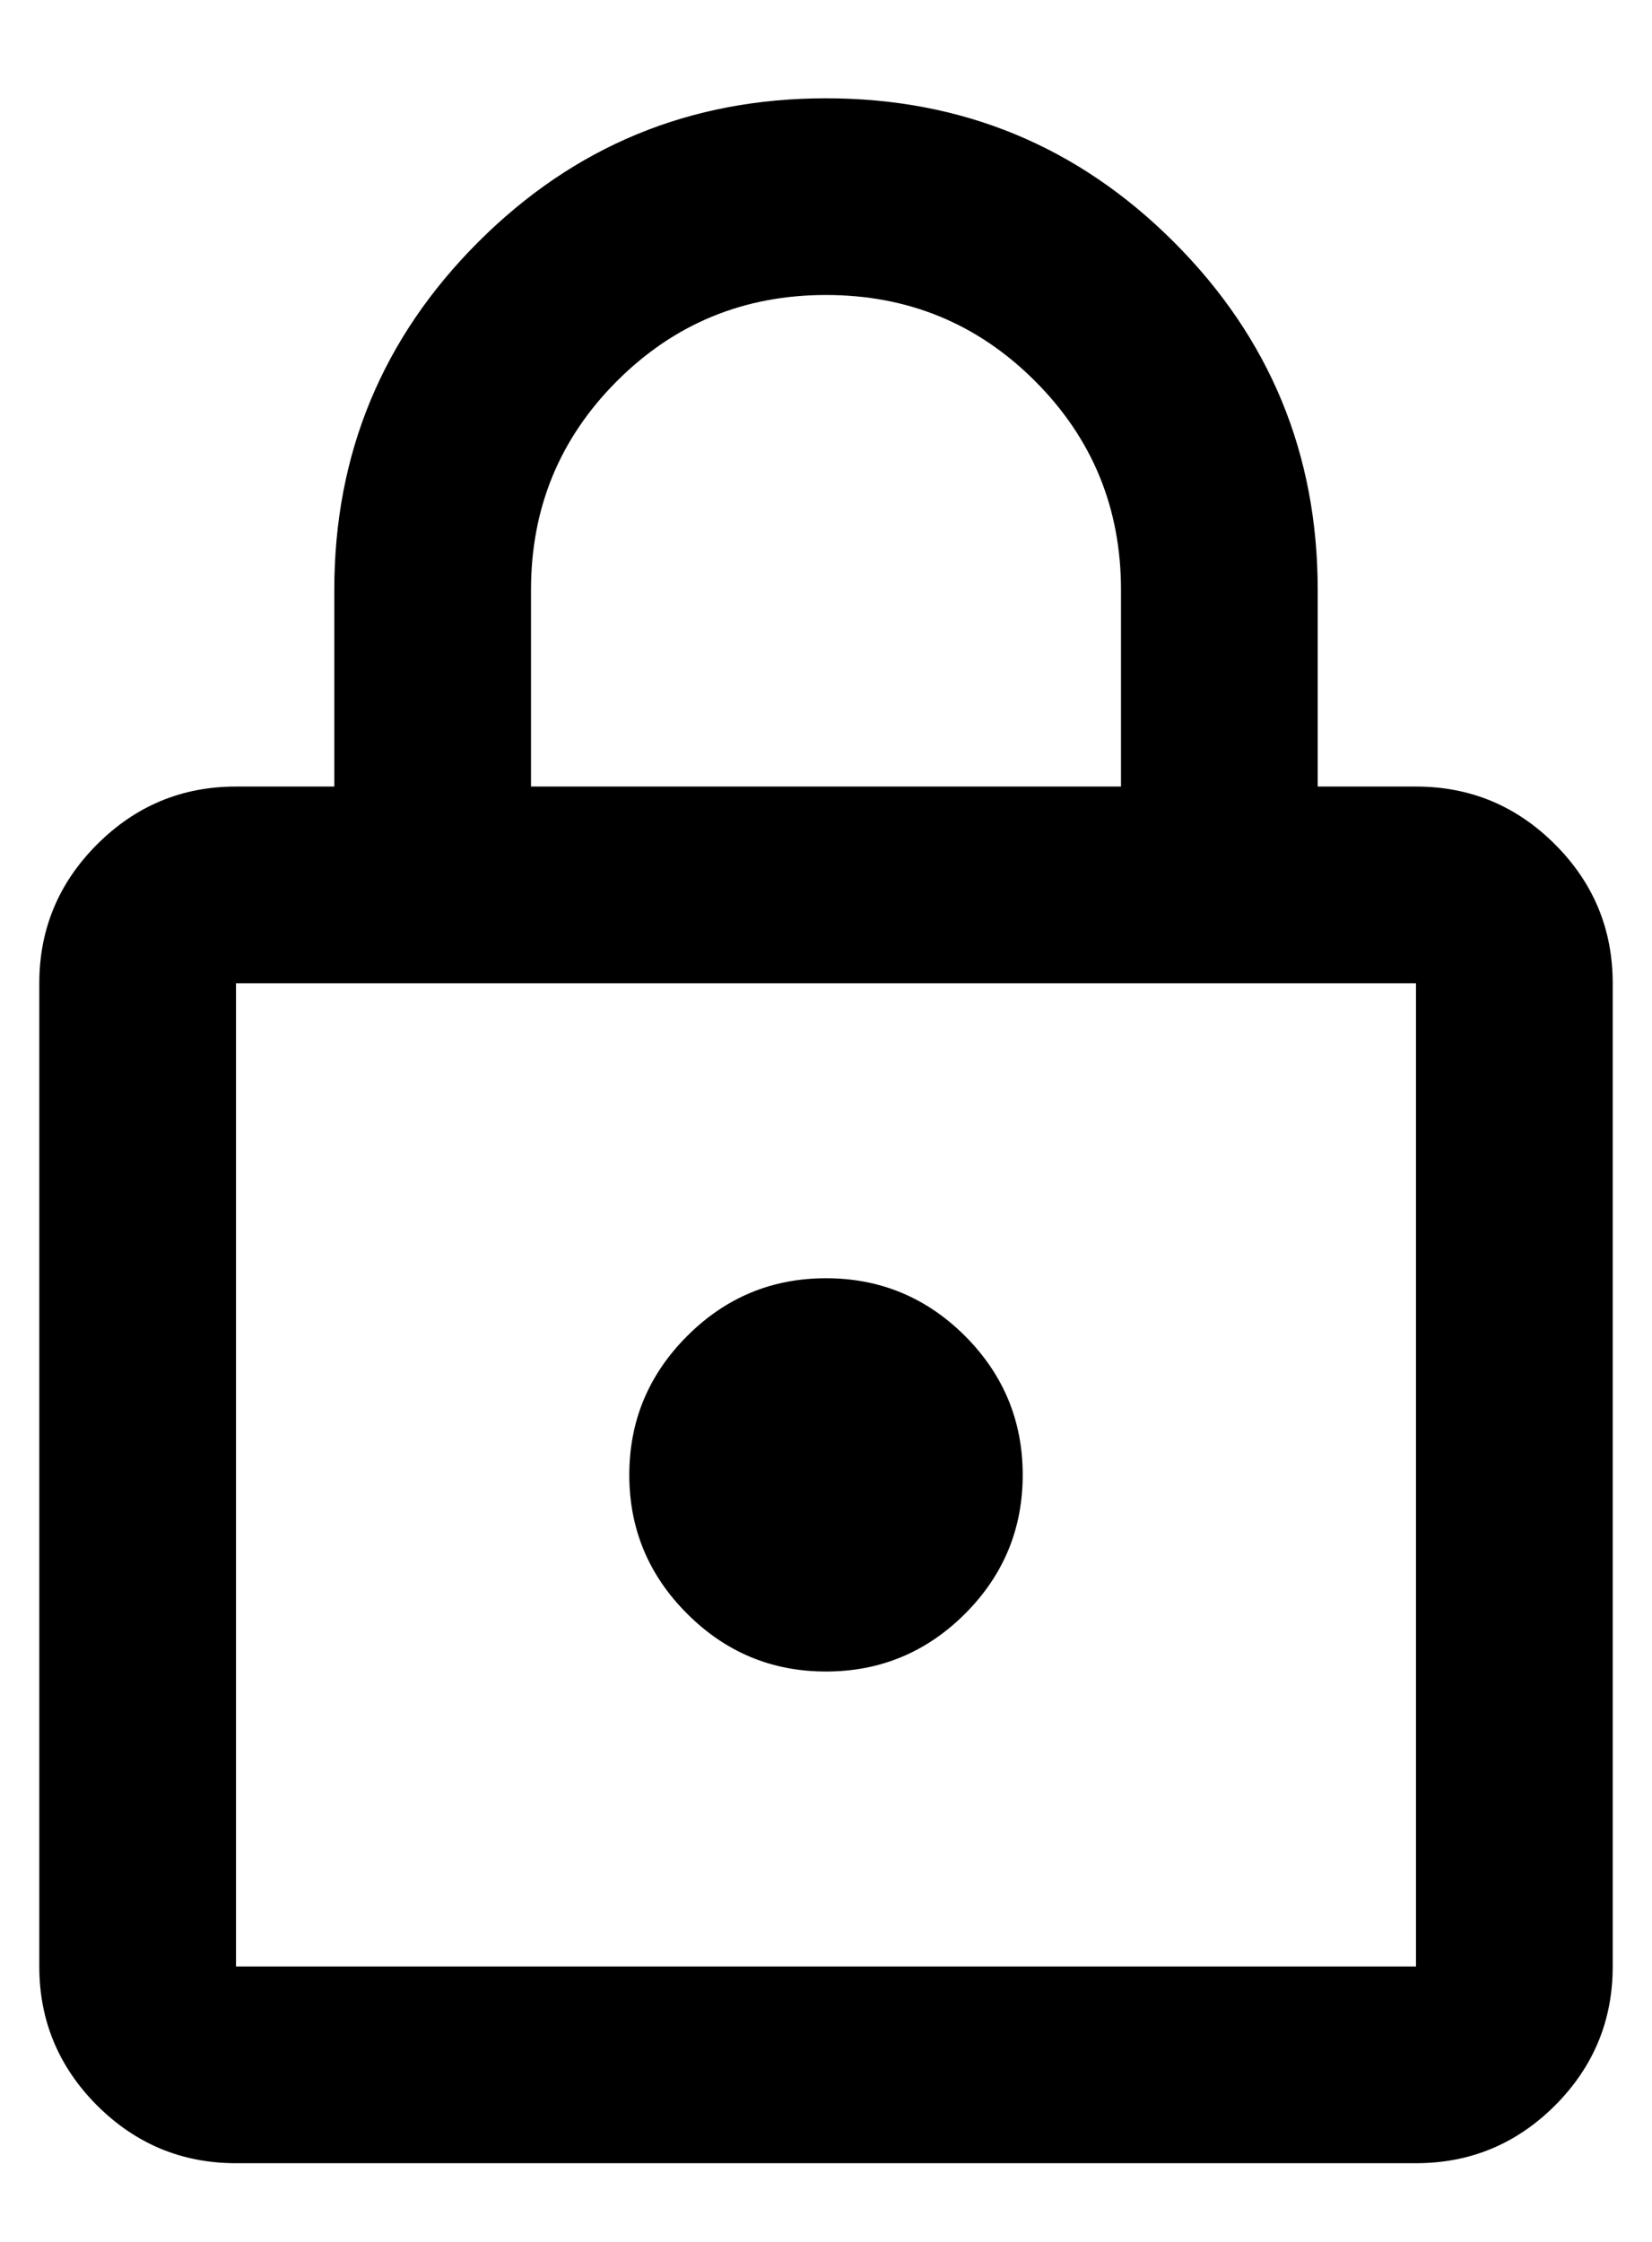 <svg width="14" height="19" viewBox="0 0 14 19" fill="none" xmlns="http://www.w3.org/2000/svg">
<path d="M2 18.333C1.542 18.333 1.15 18.17 0.823 17.844C0.497 17.517 0.333 17.125 0.333 16.666V8.333C0.333 7.875 0.497 7.482 0.823 7.156C1.15 6.829 1.542 6.666 2 6.666H2.833V5C2.833 3.847 3.24 2.864 4.053 2.051C4.865 1.239 5.847 0.833 7 0.833C8.153 0.833 9.136 1.239 9.948 2.051C10.761 2.864 11.167 3.847 11.167 5V6.666H12C12.459 6.666 12.851 6.829 13.178 7.156C13.504 7.482 13.667 7.875 13.667 8.333V16.666C13.667 17.125 13.504 17.517 13.178 17.844C12.851 18.17 12.459 18.333 12 18.333H2ZM2 16.666H12V8.333H2V16.666ZM7 14.166C7.458 14.166 7.851 14.003 8.178 13.677C8.504 13.351 8.667 12.958 8.667 12.5C8.667 12.041 8.504 11.649 8.178 11.322C7.851 10.996 7.458 10.833 7 10.833C6.542 10.833 6.15 10.996 5.824 11.322C5.497 11.649 5.333 12.041 5.333 12.5C5.333 12.958 5.497 13.351 5.824 13.677C6.15 14.003 6.542 14.166 7 14.166ZM4.5 6.666H9.5V5C9.5 4.305 9.257 3.715 8.771 3.229C8.285 2.743 7.695 2.5 7 2.5C6.306 2.5 5.715 2.743 5.229 3.229C4.743 3.715 4.5 4.305 4.5 5V6.666ZM2 16.666V8.333V16.666Z" fill="black"/>
</svg>

